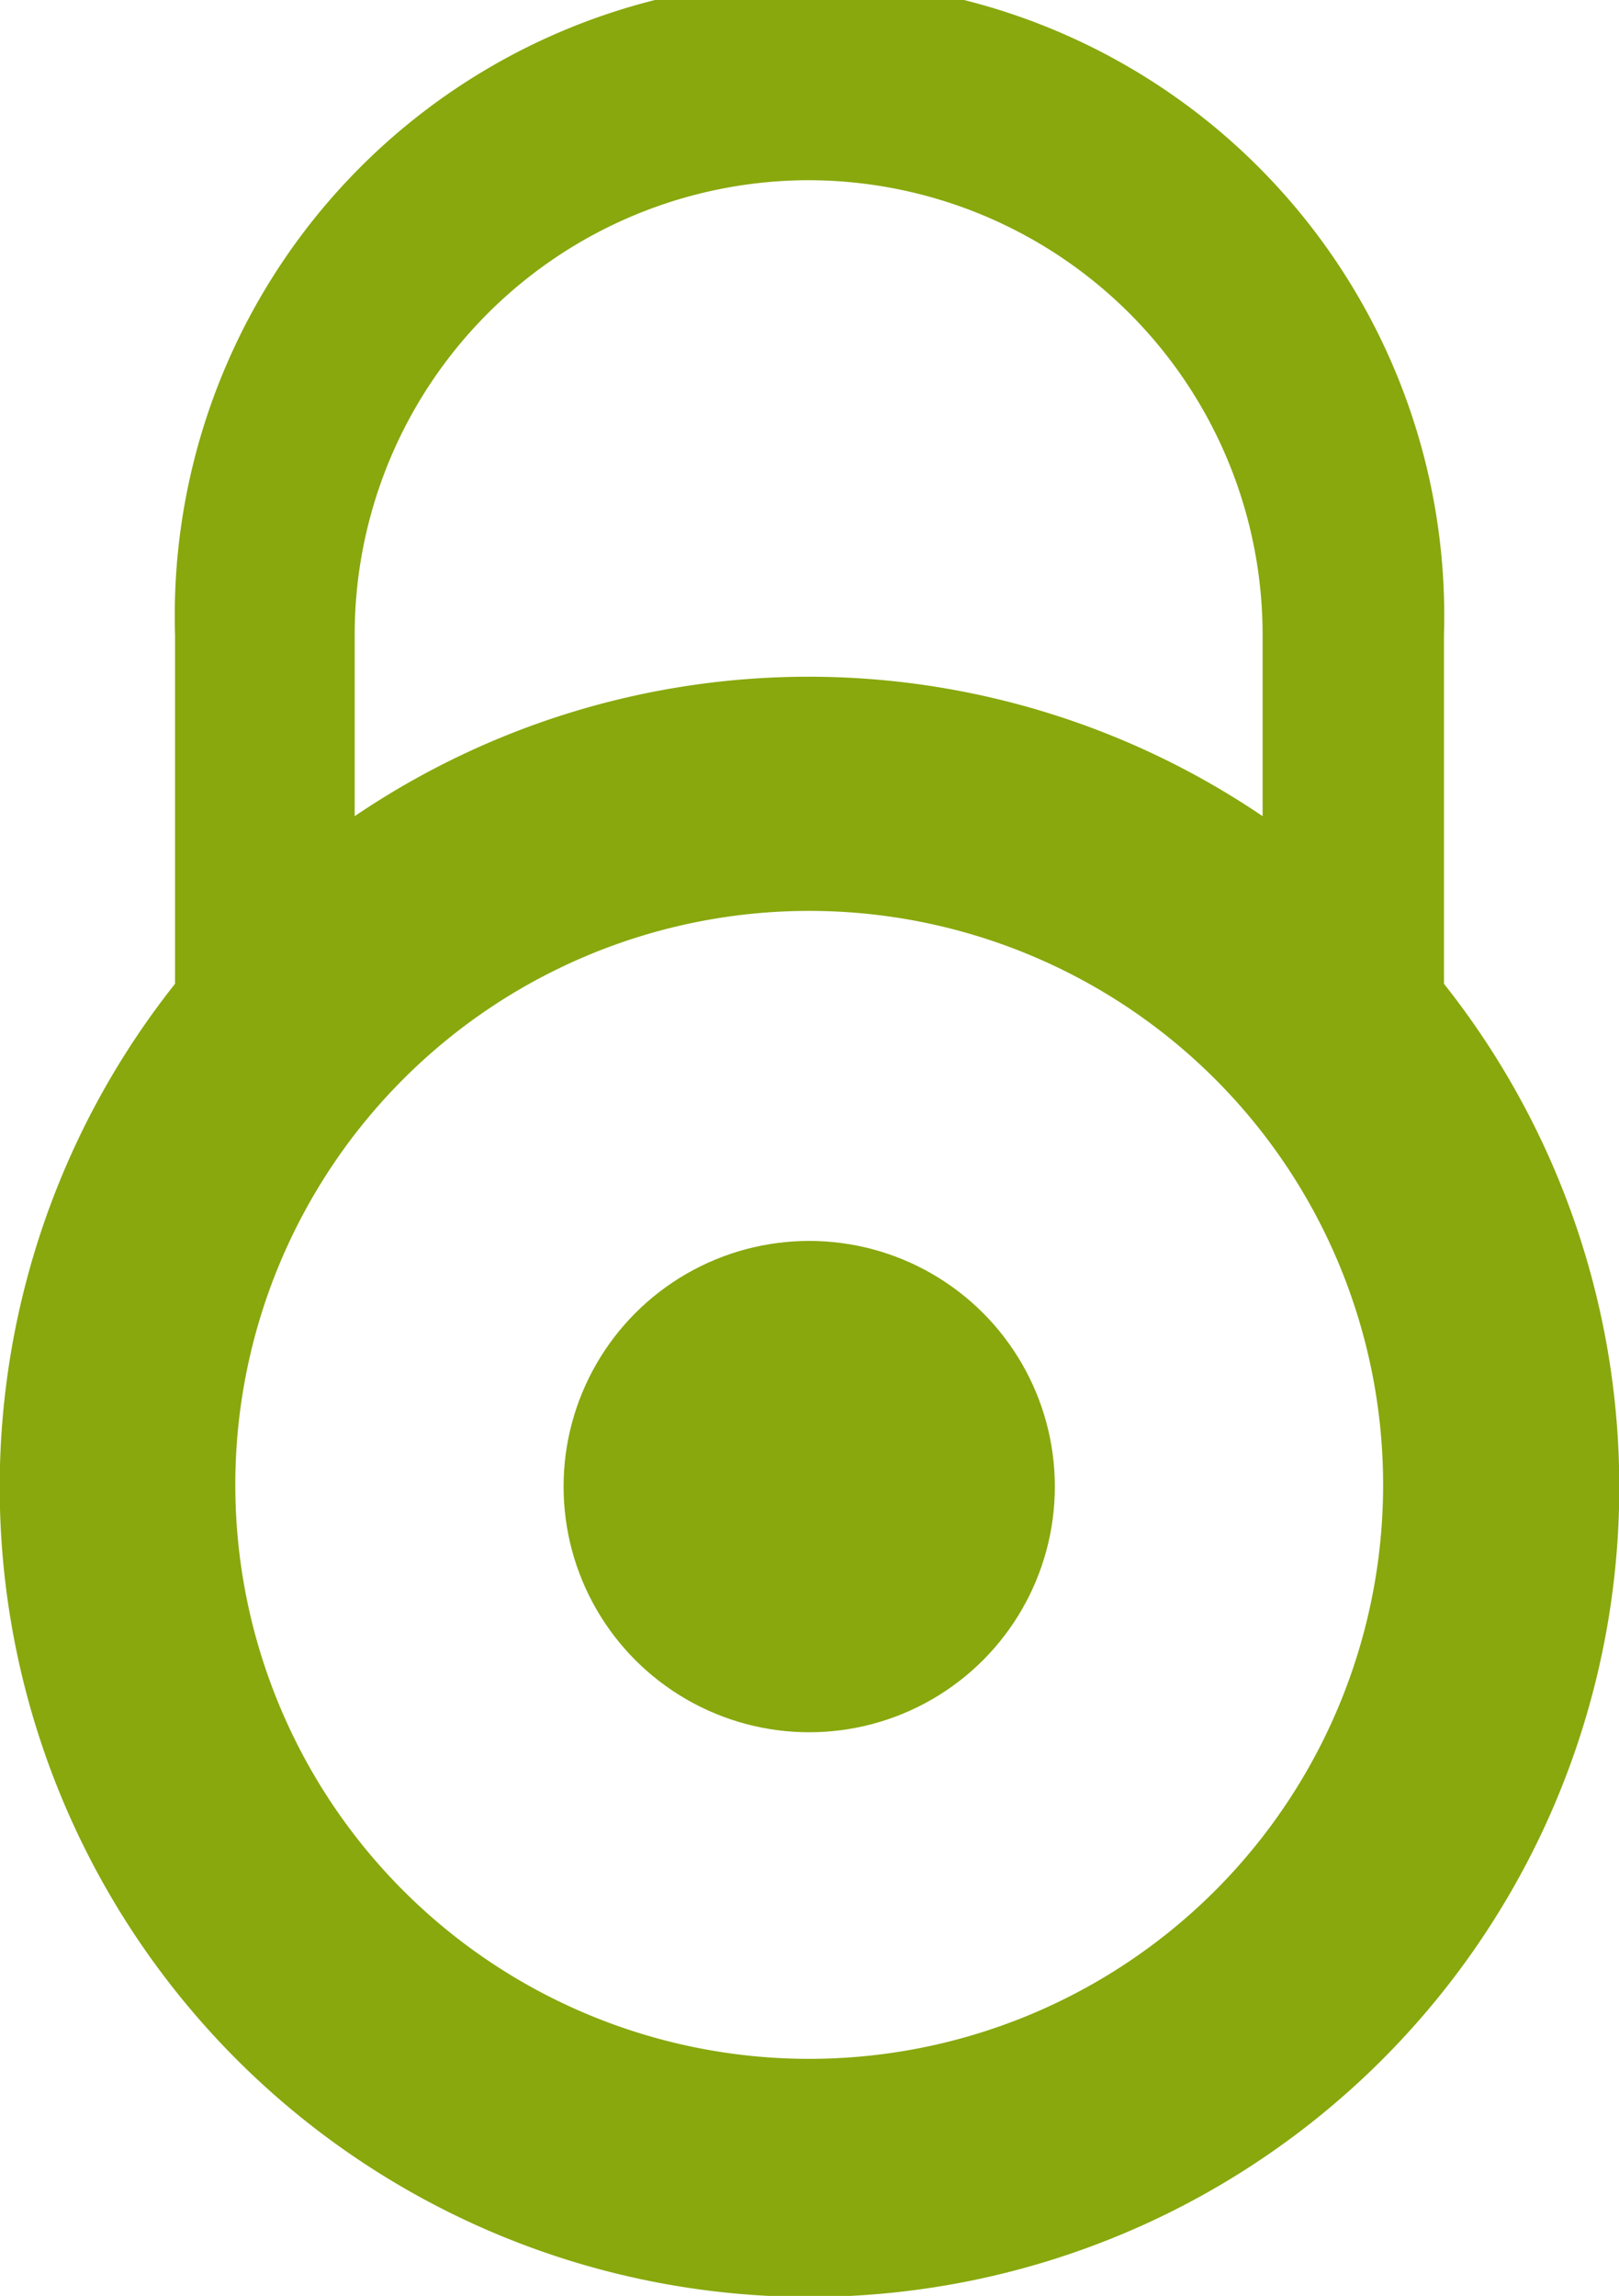 <svg xmlns="http://www.w3.org/2000/svg" viewBox="0 0 28.21 40"><defs><style>.cls-1{fill:#88a80d;}</style></defs><g id="Layer_2" data-name="Layer 2"><g id="top_layer" data-name="top layer"><circle class="cls-1" cx="14.1" cy="25.9" r="4.28"/><path class="cls-1" d="M25.16,17.14V11.06a11.06,11.06,0,1,0-22.11,0v6.08a14.11,14.11,0,1,0,22.11,0ZM14.1,3.14A7.92,7.92,0,0,1,22,11.06v3.16a14.09,14.09,0,0,0-15.82,0V11.06A7.92,7.92,0,0,1,14.1,3.14Zm0,32.73a10,10,0,1,1,10-10A10,10,0,0,1,14.1,35.87Z"/></g></g></svg>